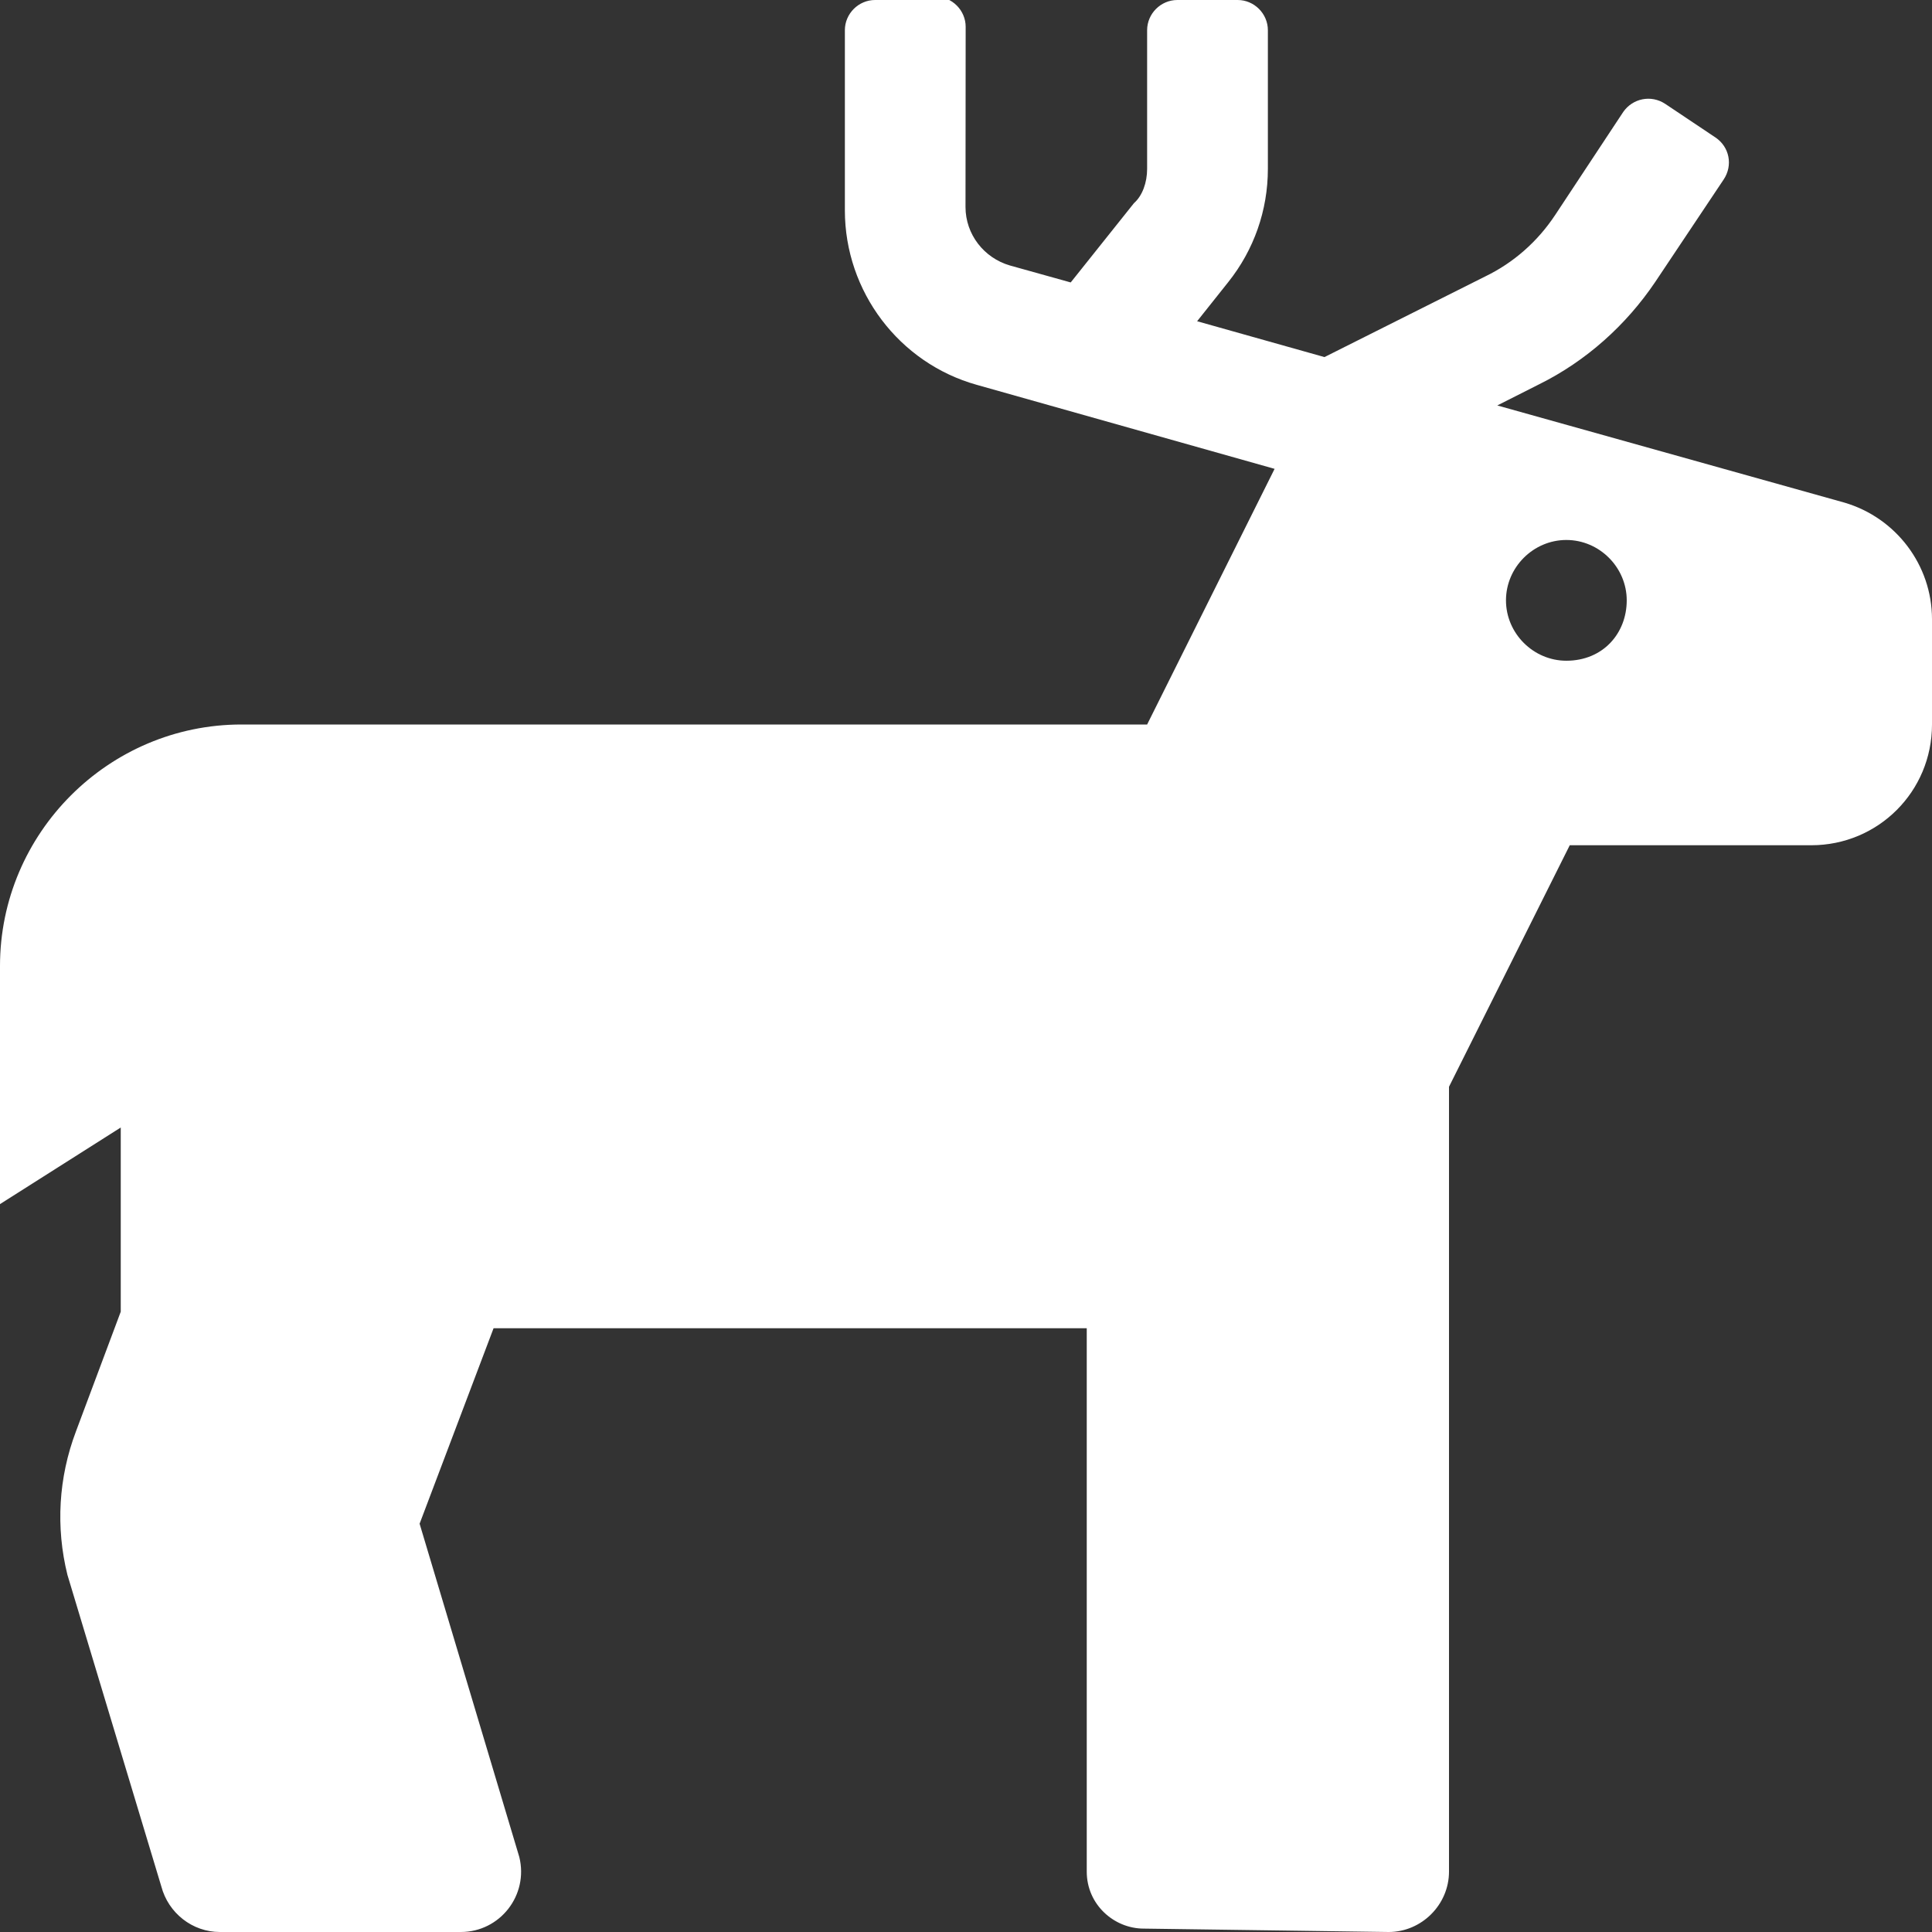 <svg xmlns="http://www.w3.org/2000/svg" viewBox="0 0 512 512"><rect x="0" y="0" width="512" height="512" fill="#333333" stroke="none"/><!--! Font Awesome Pro 6.1.1 by @fontawesome - https://fontawesome.com License - https://fontawesome.com/license (Commercial License) Copyright 2022 Fonticons, Inc. --><path fill="#ffffff" d="M488.8 133.2l-92-25.75l11.12-5.624c12.37-6.125 23-15.63 30.75-27.13l18.12-27.13c2.5-3.75 1.552-8.646-2.198-11.15l-13.27-8.875c-3.75-2.5-8.656-1.479-11.16 2.146l-18 27.25C407.5 64 401.1 69.64 393.6 73.26L351 94.63l-33.75-9.5l8.266-10.39C332.3 66.23 336 55.75 336 44.75l0-36.75c0-4.375-3.625-8-8-8L312 0c-4.375 0-8 3.625-8 8v36.75c0 3.625-1.25 7.125-3.5 9.1l-16.75 21l-16.12-4.498c-6.875-2-11.76-8.252-11.76-15.5l.042-47.75c0-4.375-3.625-8-8-8L231.9 0c-4.375 0-8 3.625-8 8v47.75c0 21.5 14.38 40.5 35 46.25l78.88 22.25L304 192H64C28.75 192 0 220.8 0 256L0 319.1L32 298.8v48.81l-11.88 31.75c-4.625 12.25-5.375 25.38-2.25 38l24.88 82.56C44.62 507 51 512 58.25 512l63.87-0c10.38 0 18-9.75 15.5-19.87L111.2 403.8L130.8 352H288v144c0 8.75 7.25 15.1 15.1 15.1L368 512c8.75 0 16-7.25 16-16V288l32-64h64c17.75 0 32-14.25 32-32V164.1C512 149.7 502.4 137.2 488.8 133.2zM415.1 175.1c-8.75 0-16-7.25-16-16s7.25-16 16-16s16 7.25 16 16S424.8 175.1 415.1 175.1z"/></svg>